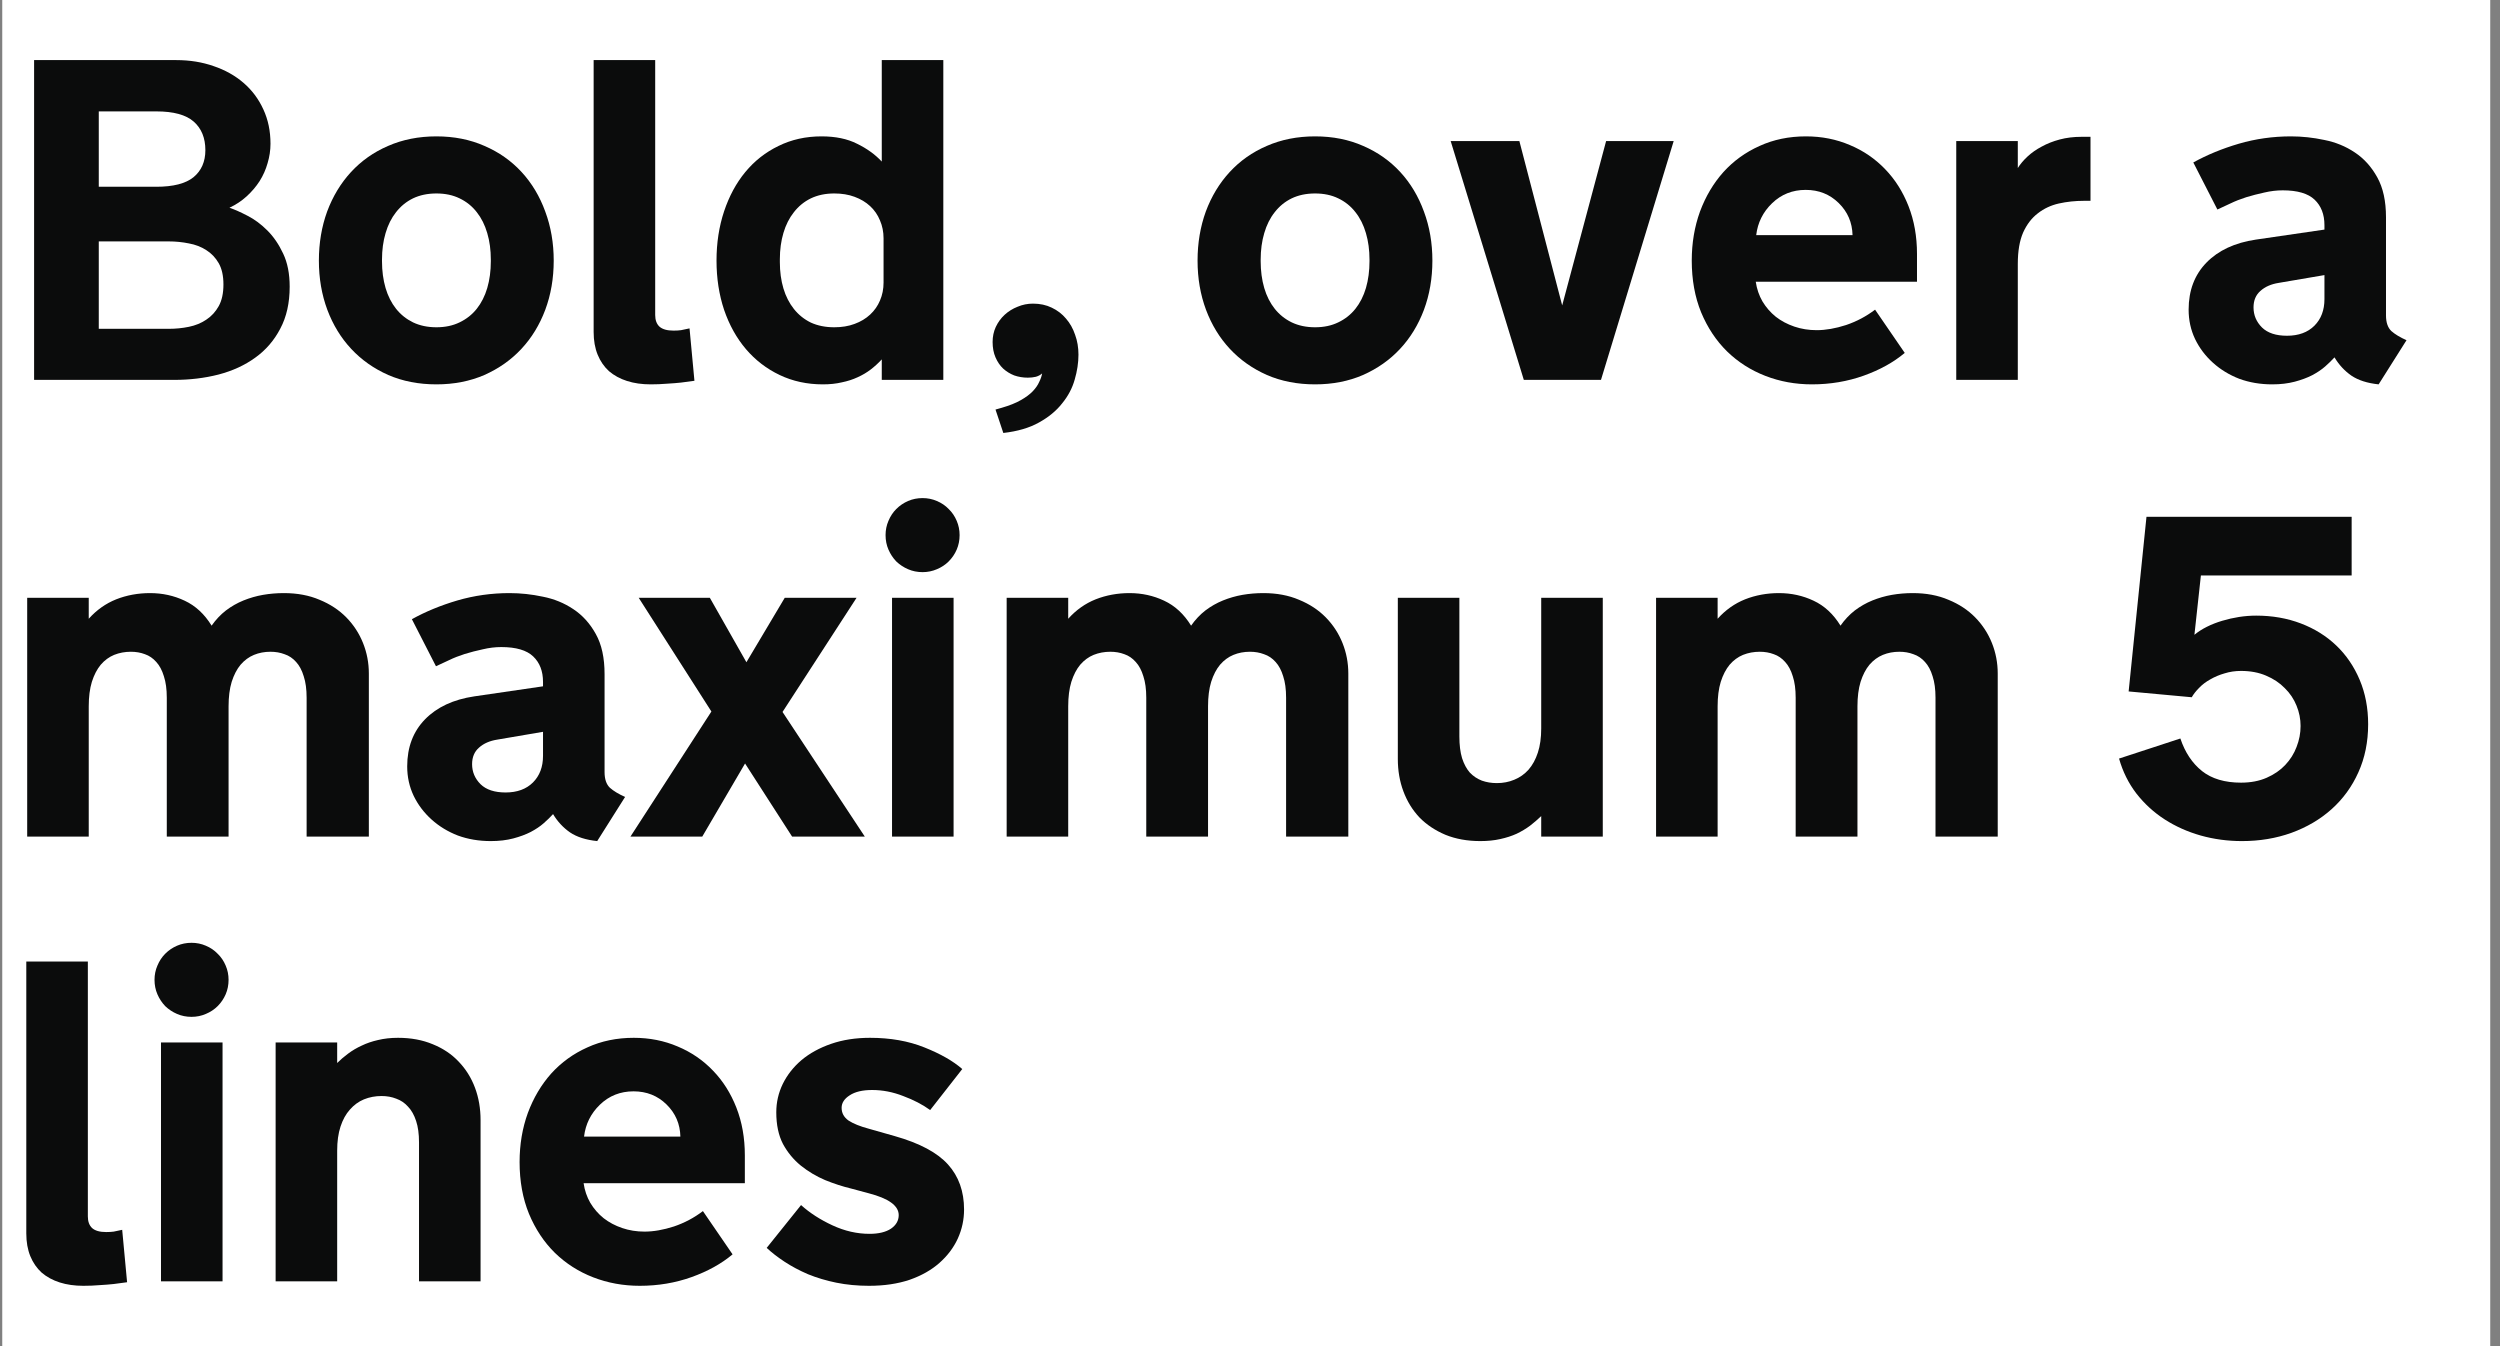<svg width="208" height="112" viewBox="0 0 208 112" fill="none" xmlns="http://www.w3.org/2000/svg">
<rect x="0" y="0" width="208" height="112" fill="#808080" stroke="none"/>
<rect width="207" height="112" transform="translate(0.188)" fill="white"/>
<path d="M14.675 5C15.788 5 16.821 5.167 17.773 5.501C18.726 5.823 19.555 6.286 20.26 6.893C20.965 7.499 21.515 8.235 21.911 9.101C22.307 9.954 22.505 10.907 22.505 11.958C22.505 12.502 22.424 13.04 22.264 13.572C22.115 14.104 21.893 14.605 21.596 15.075C21.299 15.533 20.94 15.954 20.52 16.337C20.099 16.72 19.623 17.036 19.091 17.283C19.524 17.432 20.025 17.654 20.594 17.951C21.175 18.248 21.726 18.656 22.245 19.176C22.765 19.695 23.204 20.338 23.562 21.105C23.921 21.86 24.101 22.775 24.101 23.852C24.101 25.2 23.841 26.363 23.321 27.34C22.814 28.317 22.121 29.121 21.243 29.752C20.377 30.383 19.357 30.853 18.182 31.162C17.019 31.459 15.788 31.607 14.489 31.607H2.837V5H14.675ZM18.59 23.666C18.59 22.949 18.46 22.361 18.2 21.903C17.94 21.446 17.594 21.081 17.161 20.809C16.741 20.537 16.258 20.351 15.714 20.252C15.17 20.141 14.613 20.085 14.044 20.085H8.218V27.358H14.044C14.613 27.358 15.17 27.303 15.714 27.191C16.258 27.08 16.741 26.882 17.161 26.598C17.594 26.313 17.94 25.936 18.2 25.466C18.46 24.996 18.59 24.396 18.59 23.666ZM17.087 12.496C17.087 11.482 16.765 10.69 16.122 10.121C15.479 9.552 14.44 9.268 13.005 9.268H8.218V15.539H13.005C14.415 15.539 15.448 15.273 16.104 14.741C16.759 14.197 17.087 13.449 17.087 12.496Z" fill="#0B0C0C"/>
<path d="M36.31 11.346C37.782 11.346 39.117 11.612 40.317 12.144C41.517 12.663 42.544 13.387 43.398 14.315C44.251 15.242 44.907 16.337 45.364 17.599C45.834 18.86 46.069 20.221 46.069 21.681C46.069 23.153 45.834 24.52 45.364 25.781C44.894 27.031 44.232 28.113 43.379 29.028C42.525 29.944 41.499 30.667 40.299 31.199C39.099 31.719 37.769 31.979 36.31 31.979C34.838 31.979 33.502 31.719 32.302 31.199C31.102 30.667 30.075 29.944 29.222 29.028C28.368 28.113 27.706 27.031 27.236 25.781C26.766 24.52 26.531 23.153 26.531 21.681C26.531 20.221 26.76 18.86 27.218 17.599C27.688 16.337 28.35 15.242 29.203 14.315C30.057 13.387 31.083 12.663 32.283 12.144C33.495 11.612 34.838 11.346 36.31 11.346ZM36.31 27.229C37.039 27.229 37.683 27.092 38.239 26.82C38.808 26.548 39.285 26.171 39.668 25.689C40.051 25.206 40.342 24.631 40.54 23.963C40.738 23.283 40.837 22.54 40.837 21.736V21.606C40.837 20.802 40.738 20.066 40.54 19.398C40.342 18.718 40.051 18.137 39.668 17.654C39.285 17.16 38.808 16.776 38.239 16.504C37.683 16.232 37.039 16.096 36.31 16.096C35.58 16.096 34.93 16.232 34.361 16.504C33.805 16.776 33.335 17.16 32.951 17.654C32.568 18.137 32.277 18.718 32.079 19.398C31.881 20.066 31.782 20.802 31.782 21.606V21.736C31.782 22.54 31.881 23.283 32.079 23.963C32.277 24.631 32.568 25.206 32.951 25.689C33.335 26.171 33.805 26.548 34.361 26.82C34.93 27.092 35.58 27.229 36.31 27.229Z" fill="#0B0C0C"/>
<path d="M49.391 5H54.512V26.208C54.512 26.629 54.629 26.95 54.864 27.173C55.112 27.395 55.501 27.507 56.033 27.507C56.281 27.507 56.491 27.494 56.664 27.47C56.85 27.433 57.085 27.383 57.369 27.321L57.777 31.682C57.431 31.731 57.06 31.781 56.664 31.83C56.33 31.867 55.94 31.898 55.495 31.923C55.062 31.96 54.611 31.979 54.141 31.979C53.411 31.979 52.755 31.886 52.174 31.7C51.592 31.515 51.092 31.242 50.671 30.884C50.263 30.513 49.947 30.055 49.725 29.511C49.502 28.966 49.391 28.336 49.391 27.618V5Z" fill="#0B0C0C"/>
<path d="M73.363 31.607V29.9C73.091 30.197 72.788 30.476 72.454 30.735C72.132 30.983 71.768 31.199 71.359 31.385C70.963 31.57 70.524 31.713 70.042 31.811C69.572 31.923 69.046 31.979 68.465 31.979C67.154 31.979 65.954 31.719 64.865 31.199C63.777 30.68 62.843 29.962 62.063 29.047C61.284 28.131 60.678 27.043 60.245 25.781C59.825 24.52 59.614 23.153 59.614 21.681C59.614 20.209 59.825 18.842 60.245 17.58C60.666 16.318 61.253 15.23 62.008 14.315C62.775 13.387 63.696 12.663 64.772 12.144C65.849 11.612 67.042 11.346 68.353 11.346C69.516 11.346 70.5 11.55 71.304 11.958C72.12 12.354 72.807 12.849 73.363 13.442V5H78.484V31.607H73.363ZM73.512 19.825C73.512 19.293 73.413 18.799 73.215 18.341C73.029 17.883 72.757 17.487 72.398 17.153C72.04 16.819 71.607 16.56 71.1 16.374C70.605 16.189 70.042 16.096 69.411 16.096C68.681 16.096 68.032 16.232 67.463 16.504C66.906 16.776 66.436 17.16 66.053 17.654C65.669 18.137 65.379 18.712 65.181 19.38C64.983 20.048 64.884 20.778 64.884 21.569V21.811C64.884 22.602 64.983 23.332 65.181 24C65.379 24.656 65.669 25.225 66.053 25.707C66.436 26.189 66.906 26.567 67.463 26.839C68.032 27.099 68.681 27.229 69.411 27.229C70.042 27.229 70.605 27.136 71.1 26.95C71.607 26.765 72.04 26.505 72.398 26.171C72.757 25.837 73.029 25.447 73.215 25.002C73.413 24.544 73.512 24.049 73.512 23.518V19.825Z" fill="#0B0C0C"/>
<path d="M85.943 25.262C86.525 25.262 87.044 25.373 87.502 25.596C87.972 25.818 88.368 26.121 88.689 26.505C89.023 26.888 89.277 27.34 89.45 27.859C89.636 28.366 89.728 28.917 89.728 29.511C89.728 30.179 89.623 30.871 89.413 31.589C89.215 32.294 88.869 32.95 88.374 33.556C87.892 34.174 87.248 34.706 86.444 35.151C85.653 35.597 84.663 35.887 83.476 36.023L82.826 34.075L83.346 33.927C83.989 33.741 84.515 33.531 84.923 33.296C85.343 33.061 85.677 32.813 85.925 32.554C86.172 32.294 86.352 32.034 86.463 31.774C86.587 31.527 86.667 31.292 86.704 31.069C86.568 31.193 86.395 31.286 86.185 31.348C85.974 31.397 85.752 31.422 85.517 31.422C85.121 31.422 84.743 31.36 84.385 31.236C84.038 31.1 83.729 30.909 83.457 30.661C83.197 30.414 82.987 30.105 82.826 29.733C82.665 29.362 82.585 28.936 82.585 28.453C82.585 28.008 82.671 27.593 82.845 27.21C83.03 26.814 83.278 26.474 83.587 26.189C83.896 25.905 84.255 25.682 84.663 25.521C85.071 25.348 85.498 25.262 85.943 25.262Z" fill="#0B0C0C"/>
<path d="M109.415 11.346C110.887 11.346 112.223 11.612 113.423 12.144C114.623 12.663 115.649 13.387 116.503 14.315C117.356 15.242 118.012 16.337 118.47 17.599C118.94 18.86 119.175 20.221 119.175 21.681C119.175 23.153 118.94 24.52 118.47 25.781C118 27.031 117.338 28.113 116.484 29.028C115.631 29.944 114.604 30.667 113.404 31.199C112.204 31.719 110.875 31.979 109.415 31.979C107.943 31.979 106.607 31.719 105.407 31.199C104.207 30.667 103.181 29.944 102.327 29.028C101.474 28.113 100.812 27.031 100.342 25.781C99.872 24.52 99.637 23.153 99.637 21.681C99.637 20.221 99.866 18.86 100.323 17.599C100.793 16.337 101.455 15.242 102.309 14.315C103.162 13.387 104.189 12.663 105.389 12.144C106.601 11.612 107.943 11.346 109.415 11.346ZM109.415 27.229C110.145 27.229 110.788 27.092 111.345 26.82C111.914 26.548 112.39 26.171 112.773 25.689C113.157 25.206 113.448 24.631 113.646 23.963C113.843 23.283 113.942 22.54 113.942 21.736V21.606C113.942 20.802 113.843 20.066 113.646 19.398C113.448 18.718 113.157 18.137 112.773 17.654C112.39 17.16 111.914 16.776 111.345 16.504C110.788 16.232 110.145 16.096 109.415 16.096C108.685 16.096 108.036 16.232 107.467 16.504C106.91 16.776 106.44 17.16 106.057 17.654C105.673 18.137 105.382 18.718 105.185 19.398C104.987 20.066 104.888 20.802 104.888 21.606V21.736C104.888 22.54 104.987 23.283 105.185 23.963C105.382 24.631 105.673 25.206 106.057 25.689C106.44 26.171 106.91 26.548 107.467 26.82C108.036 27.092 108.685 27.229 109.415 27.229Z" fill="#0B0C0C"/>
<path d="M126.782 31.607L120.696 11.735H126.411L129.974 25.41L133.629 11.735H139.251L133.202 31.607H126.782Z" fill="#0B0C0C"/>
<path d="M146.079 23.443C146.166 24.037 146.351 24.581 146.636 25.076C146.933 25.571 147.304 25.998 147.749 26.356C148.194 26.703 148.708 26.975 149.289 27.173C149.87 27.371 150.489 27.47 151.145 27.47C151.899 27.47 152.715 27.328 153.594 27.043C154.472 26.746 155.276 26.319 156.006 25.763L158.474 29.362C157.546 30.142 156.408 30.773 155.06 31.255C153.711 31.737 152.276 31.979 150.755 31.979C149.382 31.979 148.089 31.744 146.877 31.273C145.665 30.803 144.601 30.123 143.686 29.232C142.783 28.342 142.065 27.259 141.533 25.985C141.014 24.711 140.754 23.276 140.754 21.681C140.754 20.221 140.983 18.86 141.44 17.599C141.91 16.337 142.56 15.242 143.389 14.315C144.23 13.387 145.232 12.663 146.395 12.144C147.557 11.612 148.844 11.346 150.254 11.346C151.565 11.346 152.784 11.587 153.909 12.069C155.035 12.539 156.012 13.207 156.841 14.073C157.67 14.927 158.319 15.954 158.789 17.153C159.259 18.353 159.494 19.677 159.494 21.124V23.443H146.079ZM150.235 15.799C149.134 15.799 148.201 16.17 147.434 16.912C146.679 17.642 146.24 18.526 146.116 19.565H154.132C154.107 18.514 153.724 17.623 152.981 16.894C152.239 16.164 151.324 15.799 150.235 15.799Z" fill="#0B0C0C"/>
<path d="M173.93 16.708H173.392C172.662 16.708 171.963 16.782 171.295 16.931C170.639 17.079 170.058 17.351 169.551 17.747C169.044 18.131 168.635 18.662 168.326 19.343C168.029 20.023 167.881 20.895 167.881 21.959V31.607H162.76V11.735H167.881V13.98C168.091 13.646 168.363 13.325 168.697 13.016C169.031 12.706 169.421 12.434 169.866 12.199C170.312 11.952 170.812 11.754 171.369 11.605C171.926 11.457 172.526 11.383 173.169 11.383H173.93V16.708Z" fill="#0B0C0C"/>
<path d="M189.59 23.536C188.959 23.635 188.452 23.858 188.068 24.204C187.685 24.538 187.493 24.996 187.493 25.577C187.493 26.22 187.728 26.777 188.198 27.247C188.668 27.705 189.361 27.934 190.276 27.934C191.241 27.934 192.002 27.655 192.559 27.099C193.115 26.542 193.394 25.806 193.394 24.891V22.887L189.59 23.536ZM194.229 29.733C194.018 29.968 193.758 30.222 193.449 30.494C193.152 30.754 192.794 30.995 192.373 31.218C191.965 31.428 191.482 31.607 190.926 31.756C190.369 31.904 189.744 31.979 189.052 31.979C188.062 31.979 187.147 31.824 186.306 31.515C185.477 31.193 184.747 30.748 184.116 30.179C183.485 29.61 182.991 28.954 182.632 28.212C182.273 27.457 182.094 26.641 182.094 25.763C182.094 24.167 182.589 22.862 183.578 21.848C184.568 20.833 185.935 20.196 187.679 19.936L193.394 19.102V18.73C193.394 17.84 193.121 17.135 192.577 16.615C192.033 16.096 191.148 15.836 189.924 15.836C189.417 15.836 188.903 15.898 188.384 16.021C187.864 16.133 187.363 16.263 186.881 16.411C186.411 16.56 185.972 16.733 185.563 16.931C185.155 17.116 184.797 17.283 184.487 17.432L182.483 13.517C183.621 12.886 184.883 12.366 186.269 11.958C187.666 11.55 189.114 11.346 190.61 11.346C191.526 11.346 192.447 11.445 193.375 11.643C194.315 11.828 195.162 12.175 195.917 12.682C196.684 13.189 197.309 13.882 197.791 14.76C198.273 15.626 198.515 16.733 198.515 18.081V26.245C198.515 26.826 198.663 27.259 198.96 27.544C199.269 27.816 199.69 28.07 200.222 28.305L197.902 31.979C196.962 31.88 196.208 31.638 195.639 31.255C195.07 30.859 194.6 30.352 194.229 29.733Z" fill="#0B0C0C"/>
<path d="M19.017 69.607H13.877V58.048C13.877 57.343 13.796 56.749 13.636 56.267C13.487 55.772 13.277 55.376 13.005 55.079C12.733 54.77 12.417 54.553 12.059 54.43C11.7 54.294 11.31 54.226 10.89 54.226C10.395 54.226 9.931 54.312 9.498 54.485C9.077 54.658 8.706 54.931 8.385 55.302C8.076 55.673 7.828 56.149 7.643 56.73C7.469 57.3 7.383 57.98 7.383 58.772V69.607H2.262V49.735H7.383V51.48C8.038 50.75 8.799 50.212 9.665 49.865C10.543 49.519 11.483 49.346 12.485 49.346C13.512 49.346 14.471 49.556 15.361 49.977C16.264 50.397 17.013 51.09 17.606 52.055C17.953 51.56 18.349 51.139 18.794 50.793C19.252 50.447 19.74 50.168 20.26 49.958C20.779 49.748 21.317 49.593 21.874 49.494C22.443 49.395 23.024 49.346 23.618 49.346C24.731 49.346 25.721 49.531 26.587 49.902C27.465 50.261 28.207 50.75 28.814 51.368C29.42 51.987 29.884 52.698 30.205 53.502C30.527 54.306 30.688 55.153 30.688 56.044V69.607H25.511V58.048C25.511 57.343 25.43 56.749 25.27 56.267C25.121 55.772 24.911 55.376 24.639 55.079C24.366 54.77 24.045 54.553 23.674 54.43C23.315 54.294 22.925 54.226 22.505 54.226C22.01 54.226 21.552 54.312 21.132 54.485C20.711 54.658 20.34 54.931 20.019 55.302C19.709 55.673 19.462 56.149 19.276 56.73C19.103 57.3 19.017 57.98 19.017 58.772V69.607Z" fill="#0B0C0C"/>
<path d="M41.375 61.536C40.744 61.635 40.237 61.858 39.853 62.204C39.47 62.538 39.278 62.996 39.278 63.577C39.278 64.22 39.513 64.777 39.983 65.247C40.453 65.705 41.146 65.934 42.062 65.934C43.026 65.934 43.787 65.655 44.344 65.099C44.9 64.542 45.179 63.806 45.179 62.891V60.887L41.375 61.536ZM46.014 67.733C45.803 67.968 45.544 68.222 45.234 68.494C44.938 68.754 44.579 68.995 44.158 69.218C43.75 69.428 43.268 69.607 42.711 69.756C42.154 69.904 41.53 69.978 40.837 69.978C39.847 69.978 38.932 69.824 38.091 69.515C37.262 69.193 36.532 68.748 35.901 68.179C35.27 67.61 34.776 66.954 34.417 66.212C34.058 65.457 33.879 64.641 33.879 63.763C33.879 62.167 34.374 60.862 35.363 59.848C36.353 58.833 37.72 58.196 39.464 57.937L45.179 57.102V56.73C45.179 55.84 44.907 55.135 44.362 54.615C43.818 54.096 42.934 53.836 41.709 53.836C41.202 53.836 40.688 53.898 40.169 54.022C39.649 54.133 39.148 54.263 38.666 54.411C38.196 54.56 37.757 54.733 37.349 54.931C36.94 55.116 36.582 55.283 36.273 55.432L34.269 51.517C35.407 50.886 36.668 50.366 38.054 49.958C39.452 49.55 40.899 49.346 42.395 49.346C43.311 49.346 44.232 49.445 45.16 49.643C46.1 49.828 46.948 50.175 47.702 50.682C48.469 51.189 49.094 51.882 49.576 52.76C50.059 53.626 50.3 54.733 50.3 56.081V64.245C50.3 64.826 50.448 65.259 50.745 65.544C51.054 65.816 51.475 66.07 52.007 66.305L49.688 69.978C48.747 69.88 47.993 69.638 47.424 69.255C46.855 68.859 46.385 68.352 46.014 67.733Z" fill="#0B0C0C"/>
<path d="M59.188 59.198L53.139 49.735H59.058L62.101 55.098L65.292 49.735H71.267L65.106 59.235L71.953 69.607H65.904L61.989 63.522L58.427 69.607H52.452L59.188 59.198Z" fill="#0B0C0C"/>
<path d="M79.338 69.607H74.217V49.735H79.338V69.607ZM73.679 44.522C73.679 44.101 73.759 43.705 73.92 43.334C74.081 42.95 74.297 42.623 74.569 42.351C74.854 42.066 75.182 41.843 75.553 41.683C75.924 41.522 76.326 41.441 76.759 41.441C77.179 41.441 77.575 41.522 77.946 41.683C78.33 41.843 78.658 42.066 78.93 42.351C79.214 42.623 79.437 42.95 79.598 43.334C79.758 43.705 79.839 44.101 79.839 44.522C79.839 44.954 79.758 45.356 79.598 45.727C79.437 46.099 79.214 46.426 78.93 46.711C78.658 46.983 78.33 47.2 77.946 47.36C77.575 47.521 77.179 47.602 76.759 47.602C76.326 47.602 75.924 47.521 75.553 47.36C75.182 47.2 74.854 46.983 74.569 46.711C74.297 46.426 74.081 46.099 73.92 45.727C73.759 45.356 73.679 44.954 73.679 44.522Z" fill="#0B0C0C"/>
<path d="M100.509 69.607H95.369V58.048C95.369 57.343 95.289 56.749 95.128 56.267C94.98 55.772 94.769 55.376 94.497 55.079C94.225 54.77 93.909 54.553 93.551 54.43C93.192 54.294 92.802 54.226 92.382 54.226C91.887 54.226 91.423 54.312 90.99 54.485C90.57 54.658 90.199 54.931 89.877 55.302C89.568 55.673 89.32 56.149 89.135 56.73C88.962 57.3 88.875 57.98 88.875 58.772V69.607H83.754V49.735H88.875V51.48C89.531 50.75 90.291 50.212 91.157 49.865C92.035 49.519 92.976 49.346 93.978 49.346C95.004 49.346 95.963 49.556 96.853 49.977C97.757 50.397 98.505 51.09 99.099 52.055C99.445 51.56 99.841 51.139 100.286 50.793C100.744 50.447 101.232 50.168 101.752 49.958C102.271 49.748 102.81 49.593 103.366 49.494C103.935 49.395 104.517 49.346 105.11 49.346C106.224 49.346 107.213 49.531 108.079 49.902C108.957 50.261 109.7 50.75 110.306 51.368C110.912 51.987 111.376 52.698 111.697 53.502C112.019 54.306 112.18 55.153 112.18 56.044V69.607H107.003V58.048C107.003 57.343 106.923 56.749 106.762 56.267C106.613 55.772 106.403 55.376 106.131 55.079C105.859 54.77 105.537 54.553 105.166 54.43C104.807 54.294 104.418 54.226 103.997 54.226C103.502 54.226 103.045 54.312 102.624 54.485C102.203 54.658 101.832 54.931 101.511 55.302C101.201 55.673 100.954 56.149 100.769 56.73C100.595 57.3 100.509 57.98 100.509 58.772V69.607Z" fill="#0B0C0C"/>
<path d="M133.351 69.607H128.229V67.9C127.945 68.172 127.636 68.439 127.302 68.698C126.968 68.946 126.597 69.168 126.188 69.366C125.78 69.552 125.323 69.7 124.815 69.811C124.321 69.923 123.77 69.978 123.164 69.978C122.088 69.978 121.123 69.805 120.27 69.459C119.416 69.1 118.692 68.618 118.099 68.012C117.517 67.393 117.072 66.67 116.763 65.841C116.453 65.012 116.299 64.115 116.299 63.15V49.735H121.42V61.276C121.42 61.981 121.494 62.581 121.643 63.076C121.803 63.571 122.02 63.973 122.292 64.282C122.576 64.579 122.91 64.802 123.294 64.95C123.677 65.086 124.092 65.154 124.537 65.154C125.057 65.154 125.539 65.061 125.984 64.876C126.442 64.69 126.838 64.412 127.172 64.041C127.506 63.658 127.766 63.181 127.951 62.612C128.137 62.043 128.229 61.375 128.229 60.608V49.735H133.351V69.607Z" fill="#0B0C0C"/>
<path d="M154.54 69.607H149.4V58.048C149.4 57.343 149.32 56.749 149.159 56.267C149.011 55.772 148.8 55.376 148.528 55.079C148.256 54.77 147.941 54.553 147.582 54.43C147.223 54.294 146.834 54.226 146.413 54.226C145.918 54.226 145.454 54.312 145.021 54.485C144.601 54.658 144.23 54.931 143.908 55.302C143.599 55.673 143.352 56.149 143.166 56.73C142.993 57.3 142.906 57.98 142.906 58.772V69.607H137.785V49.735H142.906V51.48C143.562 50.75 144.323 50.212 145.188 49.865C146.067 49.519 147.007 49.346 148.009 49.346C149.035 49.346 149.994 49.556 150.885 49.977C151.788 50.397 152.536 51.09 153.13 52.055C153.476 51.56 153.872 51.139 154.317 50.793C154.775 50.447 155.264 50.168 155.783 49.958C156.303 49.748 156.841 49.593 157.397 49.494C157.966 49.395 158.548 49.346 159.142 49.346C160.255 49.346 161.244 49.531 162.11 49.902C162.989 50.261 163.731 50.75 164.337 51.368C164.943 51.987 165.407 52.698 165.729 53.502C166.05 54.306 166.211 55.153 166.211 56.044V69.607H161.034V58.048C161.034 57.343 160.954 56.749 160.793 56.267C160.645 55.772 160.434 55.376 160.162 55.079C159.89 54.77 159.568 54.553 159.197 54.43C158.839 54.294 158.449 54.226 158.028 54.226C157.534 54.226 157.076 54.312 156.655 54.485C156.235 54.658 155.864 54.931 155.542 55.302C155.233 55.673 154.985 56.149 154.8 56.73C154.627 57.3 154.54 57.98 154.54 58.772V69.607Z" fill="#0B0C0C"/>
<path d="M177.103 57.528L178.587 43H195.657V47.88H183.114L182.576 52.815C182.873 52.568 183.219 52.345 183.615 52.148C184.011 51.95 184.438 51.783 184.896 51.647C185.353 51.51 185.817 51.405 186.287 51.331C186.77 51.257 187.246 51.22 187.716 51.22C189.052 51.22 190.289 51.436 191.427 51.869C192.565 52.302 193.548 52.914 194.377 53.706C195.206 54.498 195.855 55.45 196.325 56.563C196.795 57.677 197.03 58.908 197.03 60.256C197.03 61.728 196.758 63.064 196.214 64.264C195.682 65.451 194.94 66.472 193.987 67.325C193.047 68.166 191.934 68.822 190.647 69.292C189.373 69.75 188 69.978 186.528 69.978C185.341 69.978 184.197 69.824 183.096 69.515C182.007 69.205 181.011 68.76 180.108 68.179C179.205 67.597 178.42 66.88 177.752 66.026C177.096 65.173 176.614 64.202 176.305 63.113L181.407 61.443C181.791 62.594 182.391 63.497 183.207 64.152C184.023 64.796 185.106 65.117 186.454 65.117C187.258 65.117 187.969 64.981 188.588 64.709C189.206 64.437 189.72 64.084 190.128 63.651C190.549 63.206 190.864 62.705 191.074 62.148C191.297 61.579 191.408 60.998 191.408 60.404C191.408 59.823 191.297 59.26 191.074 58.716C190.852 58.159 190.524 57.671 190.091 57.25C189.67 56.817 189.151 56.471 188.532 56.211C187.926 55.951 187.233 55.821 186.454 55.821C185.972 55.821 185.514 55.889 185.081 56.025C184.648 56.149 184.252 56.316 183.894 56.526C183.535 56.724 183.226 56.959 182.966 57.231C182.706 57.491 182.502 57.751 182.354 58.011L177.103 57.528Z" fill="#0B0C0C"/>
<path d="M2.188 80H7.309V101.208C7.309 101.629 7.426 101.95 7.661 102.173C7.909 102.396 8.298 102.507 8.83 102.507C9.077 102.507 9.288 102.494 9.461 102.47C9.646 102.433 9.882 102.383 10.166 102.321L10.574 106.682C10.228 106.731 9.857 106.781 9.461 106.83C9.127 106.867 8.737 106.898 8.292 106.923C7.859 106.96 7.408 106.979 6.938 106.979C6.208 106.979 5.552 106.886 4.971 106.7C4.389 106.515 3.888 106.243 3.468 105.884C3.06 105.513 2.744 105.055 2.521 104.511C2.299 103.966 2.188 103.336 2.188 102.618V80Z" fill="#0B0C0C"/>
<path d="M18.516 106.607H13.395V86.735H18.516V106.607ZM12.856 81.522C12.856 81.101 12.937 80.705 13.098 80.334C13.258 79.951 13.475 79.623 13.747 79.351C14.032 79.066 14.359 78.843 14.73 78.683C15.102 78.522 15.504 78.441 15.937 78.441C16.357 78.441 16.753 78.522 17.124 78.683C17.508 78.843 17.835 79.066 18.107 79.351C18.392 79.623 18.615 79.951 18.775 80.334C18.936 80.705 19.017 81.101 19.017 81.522C19.017 81.954 18.936 82.356 18.775 82.728C18.615 83.099 18.392 83.426 18.107 83.711C17.835 83.983 17.508 84.2 17.124 84.36C16.753 84.521 16.357 84.602 15.937 84.602C15.504 84.602 15.102 84.521 14.73 84.36C14.359 84.2 14.032 83.983 13.747 83.711C13.475 83.426 13.258 83.099 13.098 82.728C12.937 82.356 12.856 81.954 12.856 81.522Z" fill="#0B0C0C"/>
<path d="M22.932 86.735H28.053V88.442C28.325 88.17 28.628 87.91 28.962 87.663C29.308 87.403 29.686 87.181 30.094 86.995C30.502 86.797 30.953 86.643 31.448 86.531C31.955 86.408 32.512 86.346 33.118 86.346C34.194 86.346 35.159 86.525 36.013 86.884C36.866 87.23 37.584 87.713 38.165 88.331C38.759 88.95 39.21 89.673 39.52 90.502C39.829 91.331 39.983 92.228 39.983 93.192V106.607H34.862V95.048C34.862 94.343 34.782 93.749 34.621 93.267C34.46 92.772 34.238 92.376 33.953 92.079C33.681 91.77 33.353 91.547 32.97 91.411C32.599 91.263 32.19 91.189 31.745 91.189C31.226 91.189 30.737 91.281 30.279 91.467C29.834 91.652 29.444 91.937 29.11 92.32C28.776 92.691 28.517 93.162 28.331 93.731C28.145 94.299 28.053 94.967 28.053 95.734V106.607H22.932V86.735Z" fill="#0B0C0C"/>
<path d="M48.556 98.443C48.642 99.037 48.828 99.581 49.112 100.076C49.409 100.571 49.78 100.998 50.226 101.356C50.671 101.703 51.184 101.975 51.766 102.173C52.347 102.371 52.965 102.47 53.621 102.47C54.376 102.47 55.192 102.327 56.07 102.043C56.949 101.746 57.753 101.319 58.482 100.763L60.95 104.362C60.023 105.142 58.884 105.772 57.536 106.255C56.188 106.737 54.753 106.979 53.231 106.979C51.858 106.979 50.566 106.743 49.353 106.273C48.141 105.803 47.078 105.123 46.162 104.232C45.259 103.342 44.542 102.259 44.01 100.985C43.49 99.711 43.23 98.276 43.23 96.681C43.23 95.221 43.459 93.86 43.917 92.599C44.387 91.337 45.036 90.242 45.865 89.314C46.706 88.387 47.708 87.663 48.871 87.144C50.034 86.612 51.32 86.346 52.73 86.346C54.042 86.346 55.26 86.587 56.386 87.069C57.511 87.539 58.489 88.207 59.317 89.073C60.146 89.927 60.796 90.954 61.266 92.153C61.736 93.353 61.971 94.677 61.971 96.124V98.443H48.556ZM52.712 90.799C51.611 90.799 50.677 91.17 49.91 91.912C49.156 92.642 48.717 93.526 48.593 94.565H56.608C56.584 93.514 56.2 92.623 55.458 91.894C54.716 91.164 53.8 90.799 52.712 90.799Z" fill="#0B0C0C"/>
<path d="M66.647 100.262C67.376 100.917 68.248 101.48 69.263 101.95C70.277 102.42 71.304 102.655 72.343 102.655C73.097 102.655 73.691 102.513 74.124 102.229C74.557 101.932 74.773 101.554 74.773 101.097C74.773 100.317 73.939 99.711 72.269 99.278L70.821 98.889C70.104 98.716 69.38 98.481 68.65 98.184C67.921 97.874 67.246 97.472 66.628 96.978C66.022 96.483 65.527 95.883 65.144 95.178C64.772 94.46 64.587 93.582 64.587 92.543C64.587 91.714 64.766 90.929 65.125 90.186C65.496 89.432 66.016 88.77 66.684 88.201C67.364 87.632 68.186 87.181 69.151 86.847C70.116 86.513 71.192 86.346 72.38 86.346C74.075 86.346 75.584 86.612 76.907 87.144C78.243 87.675 79.295 88.275 80.061 88.943L77.39 92.357C76.759 91.9 76.01 91.51 75.144 91.189C74.291 90.855 73.431 90.688 72.565 90.688C71.761 90.688 71.137 90.836 70.691 91.133C70.246 91.417 70.023 91.764 70.023 92.172C70.023 92.605 70.215 92.957 70.599 93.23C70.995 93.489 71.564 93.718 72.306 93.916L74.458 94.528C76.511 95.11 77.983 95.895 78.874 96.885C79.765 97.874 80.21 99.124 80.21 100.633C80.21 101.474 80.037 102.278 79.69 103.045C79.344 103.799 78.837 104.474 78.169 105.067C77.501 105.661 76.672 106.131 75.683 106.478C74.693 106.812 73.567 106.979 72.306 106.979C71.341 106.979 70.432 106.892 69.578 106.719C68.737 106.546 67.951 106.311 67.222 106.014C66.504 105.704 65.855 105.358 65.273 104.975C64.692 104.591 64.197 104.208 63.789 103.824L66.647 100.262Z" fill="#0B0C0C"/>
</svg>
